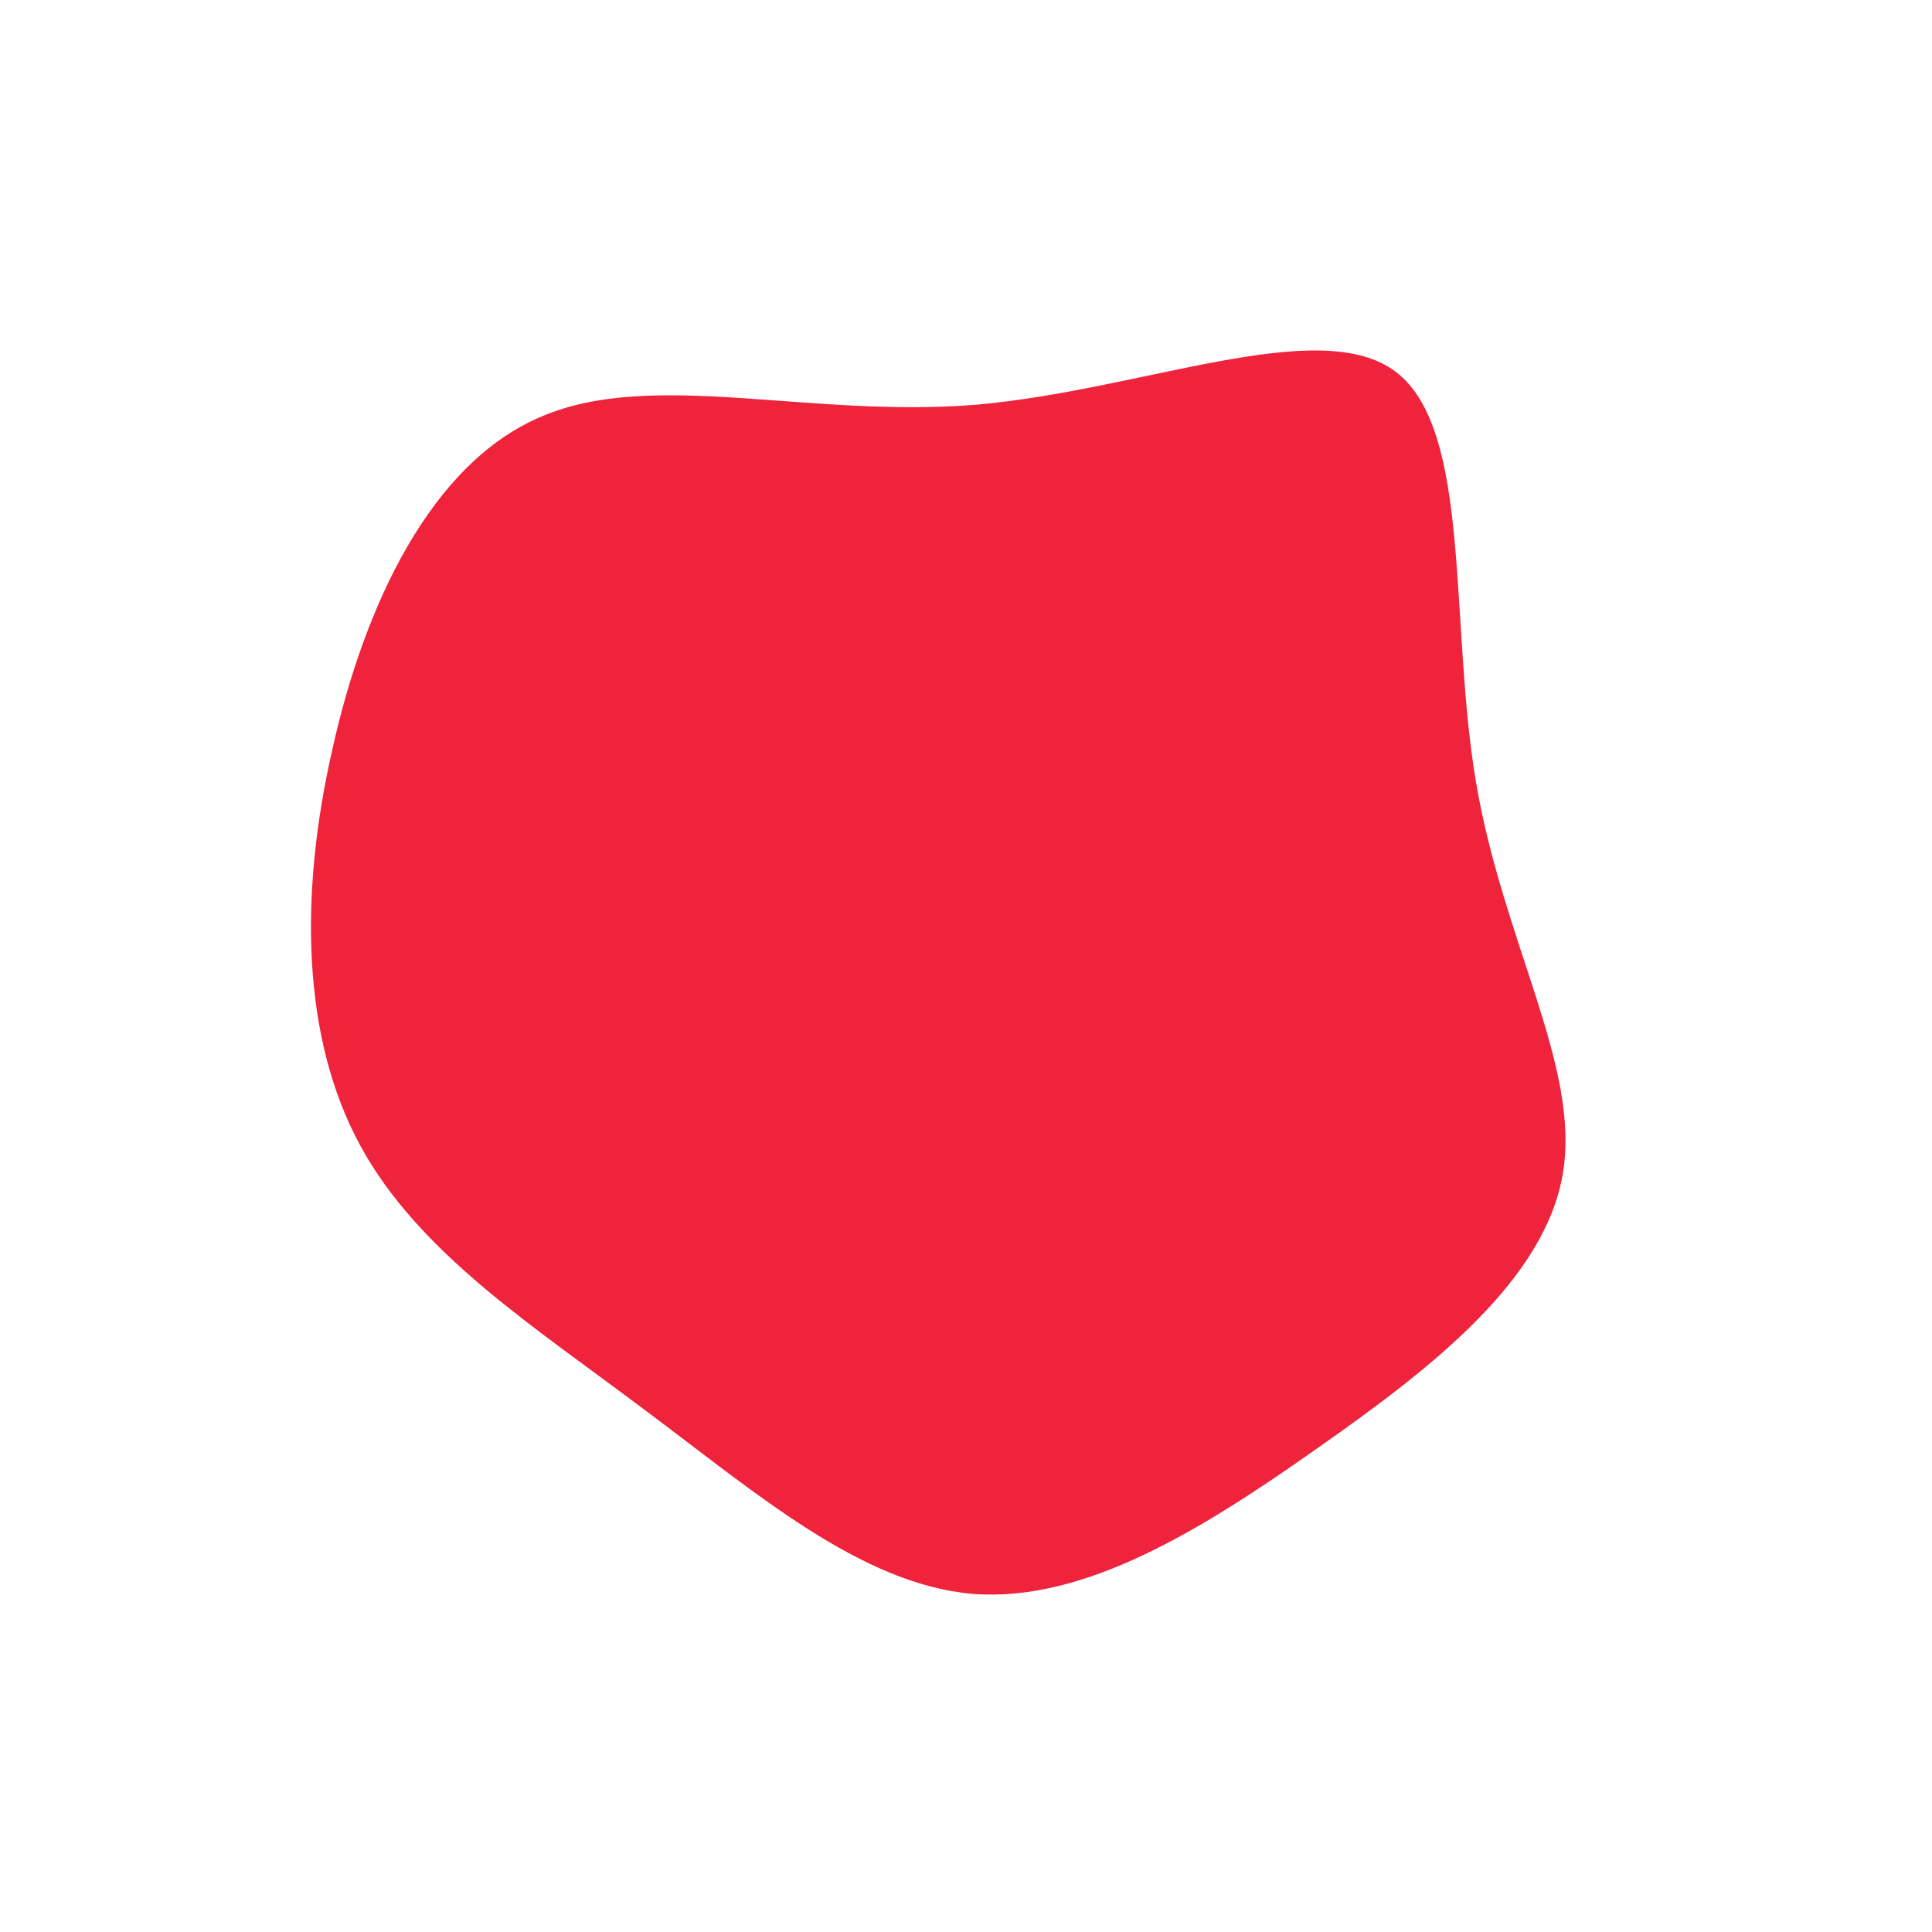 <?xml version="1.0" standalone="no"?>
<svg viewBox="0 0 200 200" xmlns="http://www.w3.org/2000/svg">
  <path fill="#EF233C" d="M44.5,-61.5C52.4,-55.5,50,-35.5,52.8,-19C55.6,-2.5,63.6,10.4,61.8,21.4C60,32.4,48.4,41.5,36.4,49.9C24.5,58.3,12.3,65.9,0.7,65C-10.9,64,-21.8,54.5,-33.2,46C-44.6,37.4,-56.6,29.8,-62.7,18.6C-68.8,7.4,-69,-7.5,-65.6,-22.4C-62.3,-37.3,-55.4,-52.1,-43.9,-56.9C-32.4,-61.8,-16.2,-56.7,1,-58.1C18.3,-59.6,36.6,-67.5,44.5,-61.5Z" transform="translate(100 100)" />
</svg>
